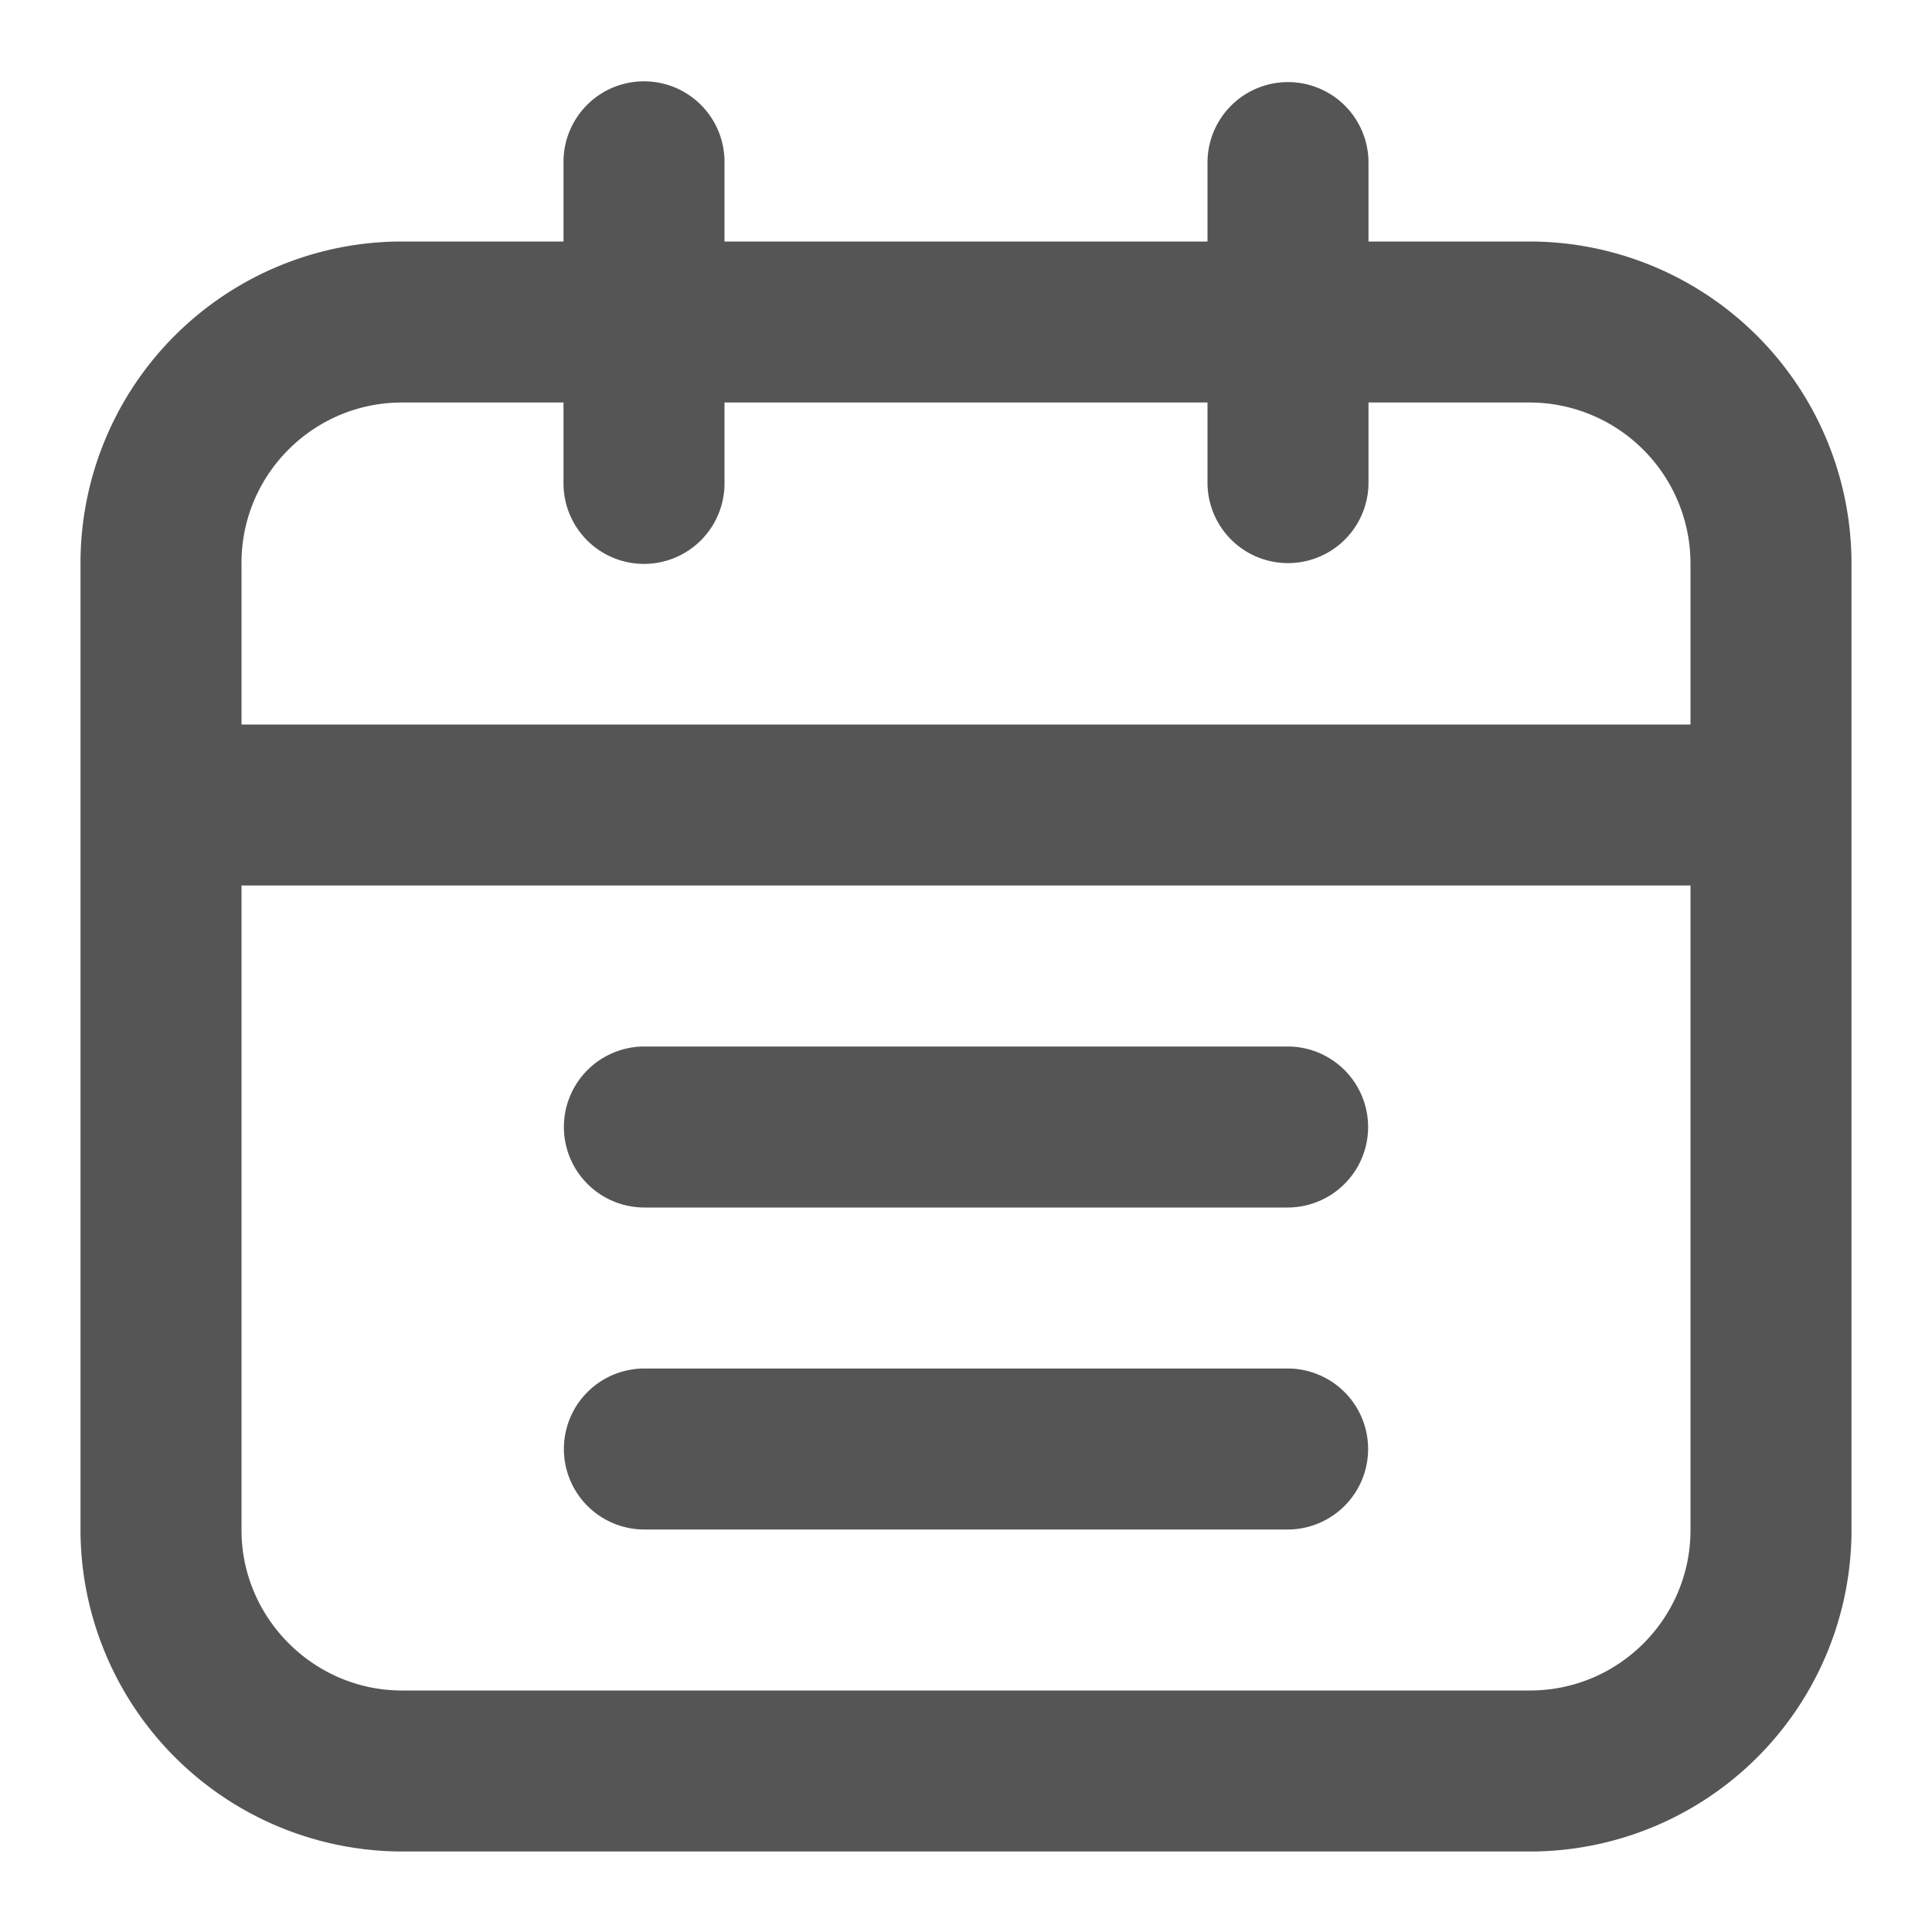 <svg xmlns="http://www.w3.org/2000/svg" xmlns:xlink="http://www.w3.org/1999/xlink" t="1628599609506" class="icon" viewBox="0 0 1024 1024" version="1.1" p-id="18341" width="200" height="200"><defs><style type="text/css"/></defs><path d="M640 213.333H384v42.667a42.667 42.667 0 1 1-85.333 0V213.333H213.077C166.144 213.333 128 251.435 128 298.368V384h768V298.368A85.419 85.419 0 0 0 810.923 213.333H725.333v42.667a42.667 42.667 0 0 1-85.333 0V213.333z m85.333-85.333h85.589A170.752 170.752 0 0 1 981.333 298.368v512.597A170.453 170.453 0 0 1 810.923 981.333H213.077A170.752 170.752 0 0 1 42.667 810.965V298.368A170.453 170.453 0 0 1 213.077 128H298.667v-42.027a42.667 42.667 0 1 1 85.333 0V128h256v-42.027a42.667 42.667 0 0 1 85.333 0V128z m170.667 341.333H128v341.632C128 857.6 166.315 896 213.077 896h597.845c46.933 0 85.077-38.101 85.077-85.035V469.333z" p-id="18342" fill="#555555"/><path d="M341.333 640h341.333a42.667 42.667 0 0 0 0-85.333H341.333a42.667 42.667 0 0 0 0 85.333zM341.333 810.667h341.333a42.667 42.667 0 0 0 0-85.333H341.333a42.667 42.667 0 0 0 0 85.333z" p-id="18343" fill="#555555"/></svg>